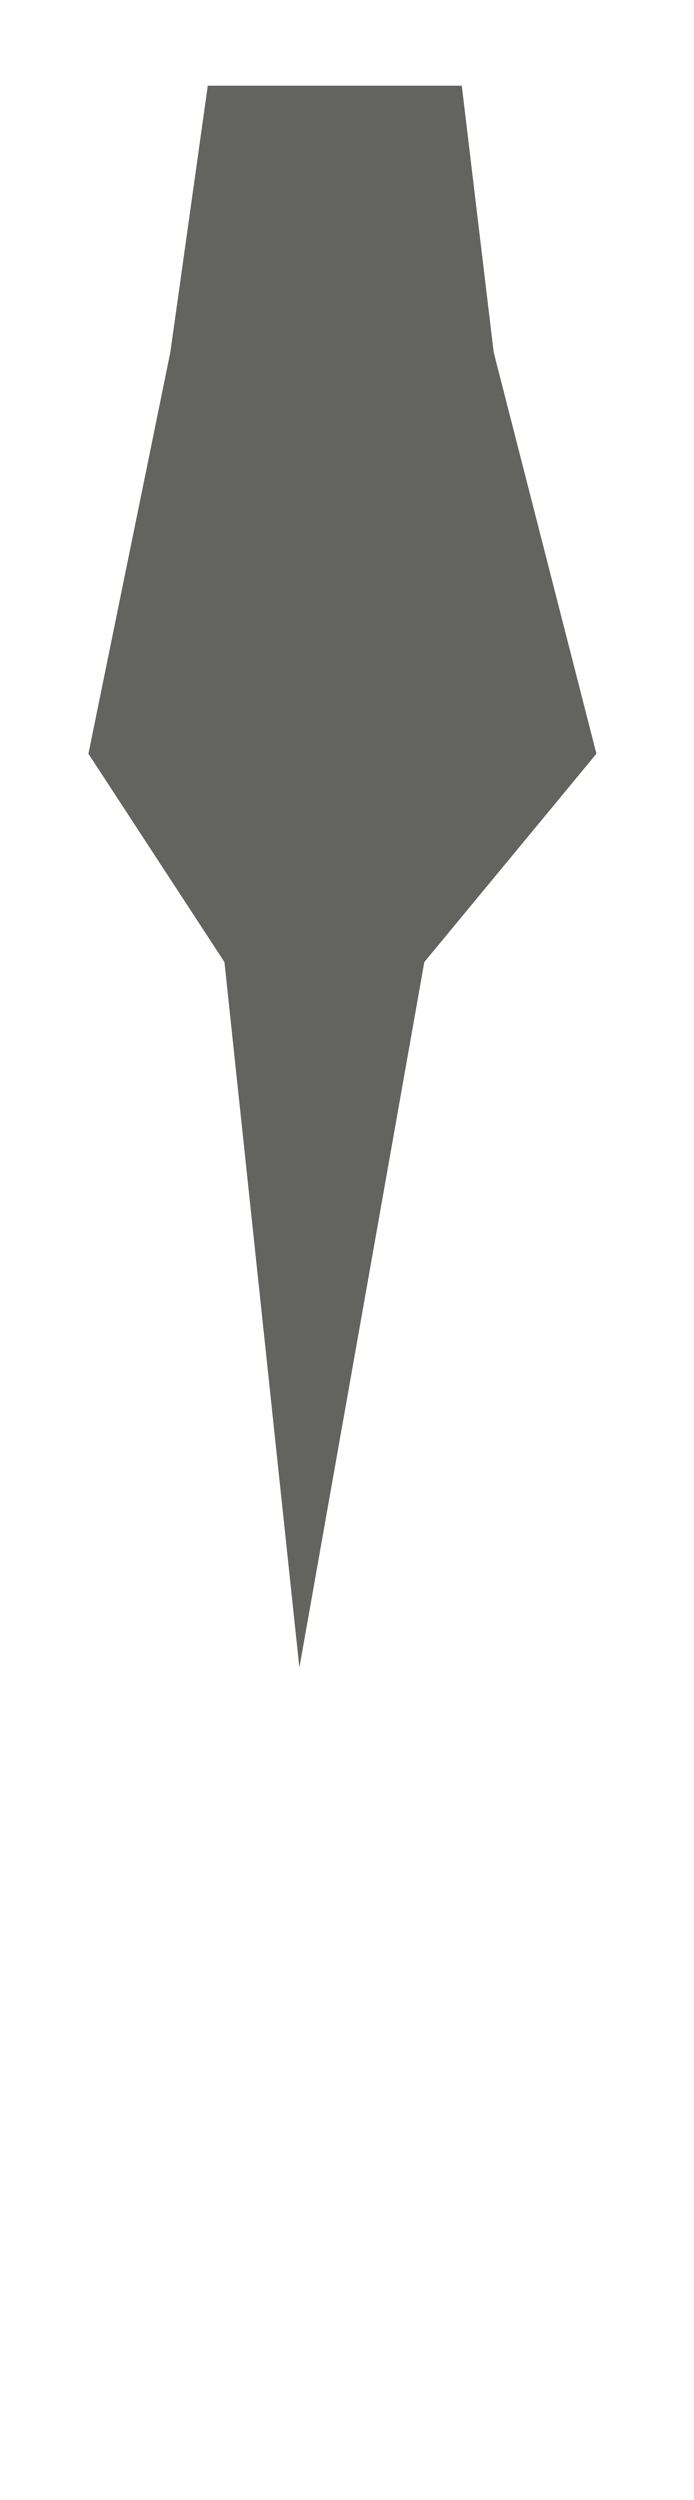 <svg width="5" height="18" viewBox="0 0 5 18" fill="none" xmlns="http://www.w3.org/2000/svg">
<path d="M4.297 5.427L3.557 2.537L3.327 0.617H1.497L1.227 2.537L0.637 5.427L1.617 6.927L2.157 12.007L3.057 6.927L4.297 5.427Z" fill="#636360"/>
</svg>
